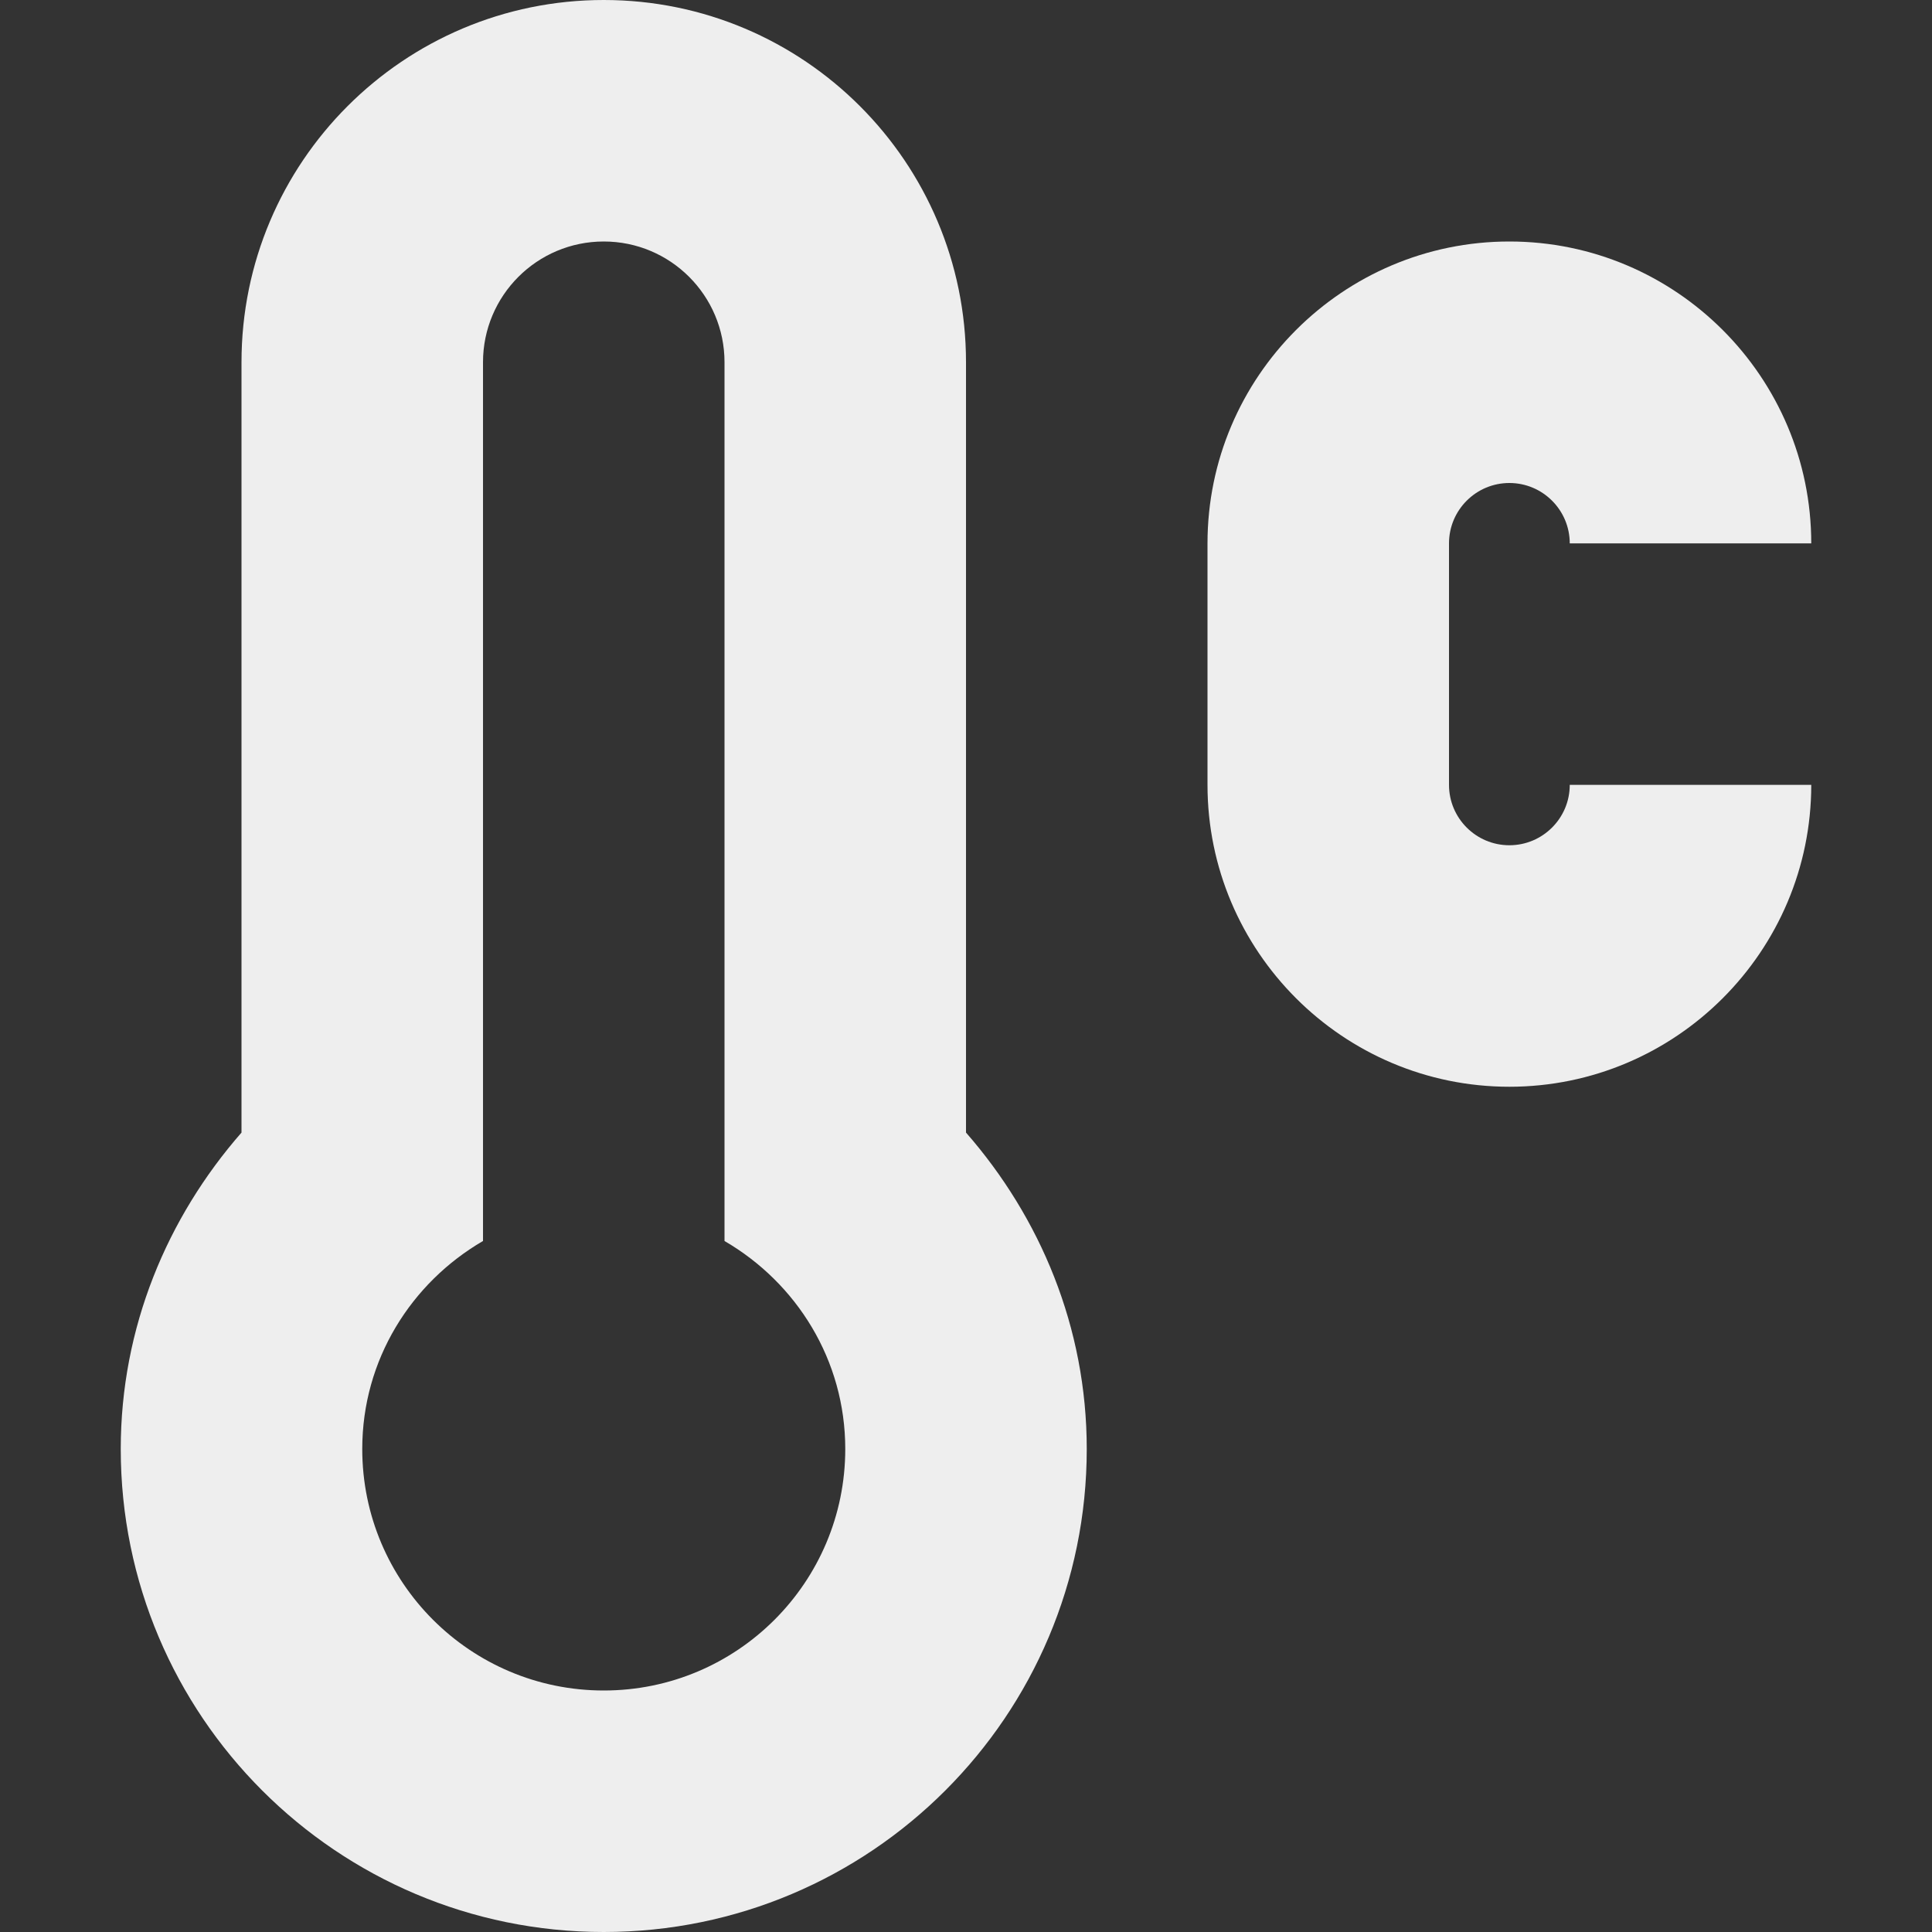 <svg fill='#eeeeee' id="Capa_1" enable-background="new 0 0 497.881 497.881" height="512" viewBox="0 0 497.881 497.881" width="512" xmlns="http://www.w3.org/2000/svg"><rect x="0" y="0" width="497.881" height="497.881" fill="#333333" stroke="none"/><path d="m388.97 280.058c-42.893 0-77.794-34.901-77.794-77.794v-62.235c0-42.893 34.901-77.794 77.794-77.794s77.794 34.901 77.794 77.794h-62.235c0-8.585-6.974-15.559-15.559-15.559s-15.559 6.974-15.559 15.559v62.235c0 8.585 6.974 15.559 15.559 15.559s15.559-6.974 15.559-15.559h62.235c0 42.893-34.901 77.794-77.794 77.794z"/><path d="m248.941 291.868v-198.515c0-51.558-41.796-93.353-93.353-93.353s-93.353 41.795-93.353 93.353v198.515c-19.133 21.885-31.118 50.19-31.118 81.543 0 68.742 55.726 124.47 124.47 124.47s124.47-55.728 124.47-124.47c.001-31.353-11.983-59.658-31.116-81.543zm-93.353 143.778c-34.371 0-62.235-27.864-62.235-62.235 0-22.979 12.594-42.823 31.118-53.603v-226.455c0-17.186 13.931-31.118 31.118-31.118s31.118 13.931 31.118 31.118v226.455c18.524 10.78 31.118 30.624 31.118 53.603-.002 34.371-27.866 62.235-62.237 62.235z"/></svg>